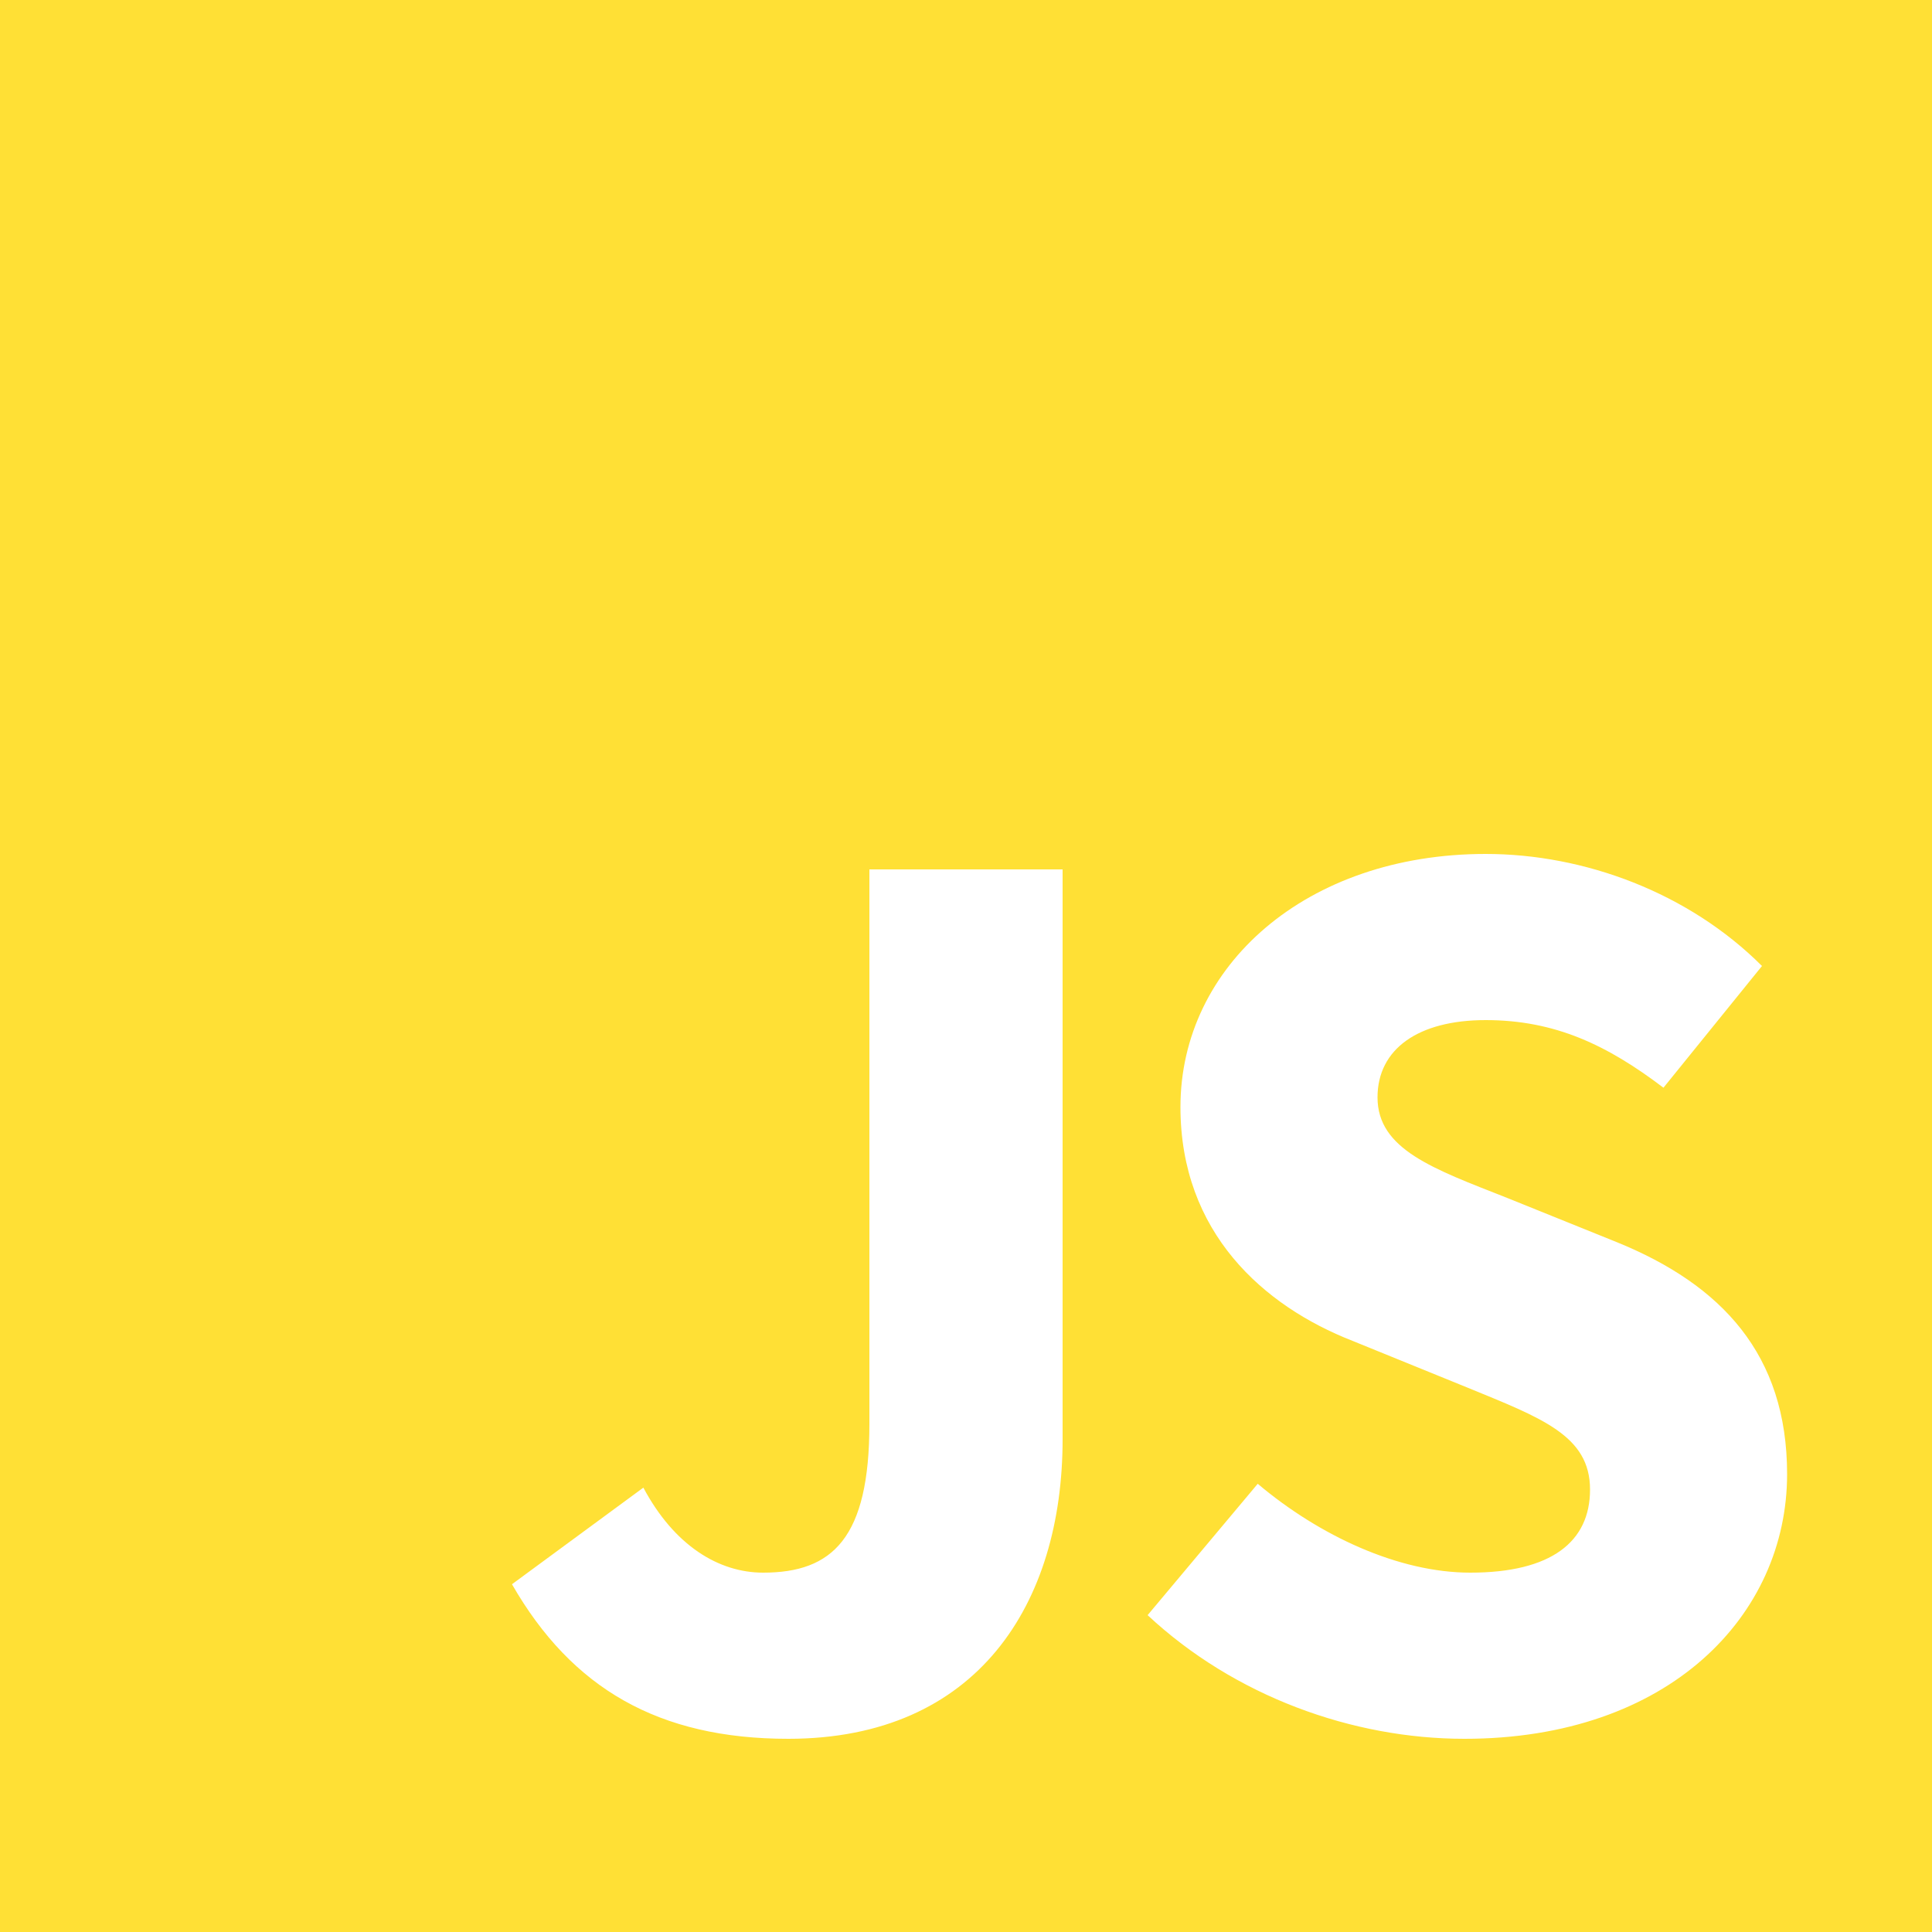 <svg xmlns="http://www.w3.org/2000/svg" width="100" height="100"><path id="logoJS" d="M0 0v1e2h1e2V0H0zm55 74.5C55 83 50.6 90 40.8 90c-6.7.0-11.2-2.6-14.3-8l6.8-5c1.6 3 3.9 4.4 6.2 4.4 3.6.0 5.5-1.8 5.5-7.7V45h10v29.5zM75.8 90c-5.8.0-11.9-2.2-16.4-6.4l5.7-6.8c3.2 2.7 7.3 4.6 11 4.6 4.2.0 6.2-1.6 6.2-4.3.0-2.8-2.5-3.7-6.4-5.3L70 69.4c-4.6-1.8-8.9-5.6-8.9-12.1.0-7.3 6.5-13.1 15.8-13.1 5.1.0 10.5 2 14.3 5.8l-5.1 6.3c-2.9-2.2-5.6-3.5-9.2-3.5-3.5.0-5.6 1.5-5.6 4 0 2.7 2.9 3.7 6.7 5.2l5.7 2.3c5.4 2.2 8.8 5.8 8.8 12 0 7.3-6.1 13.7-16.7 13.7z" fill="#ffe035"></path></svg>
